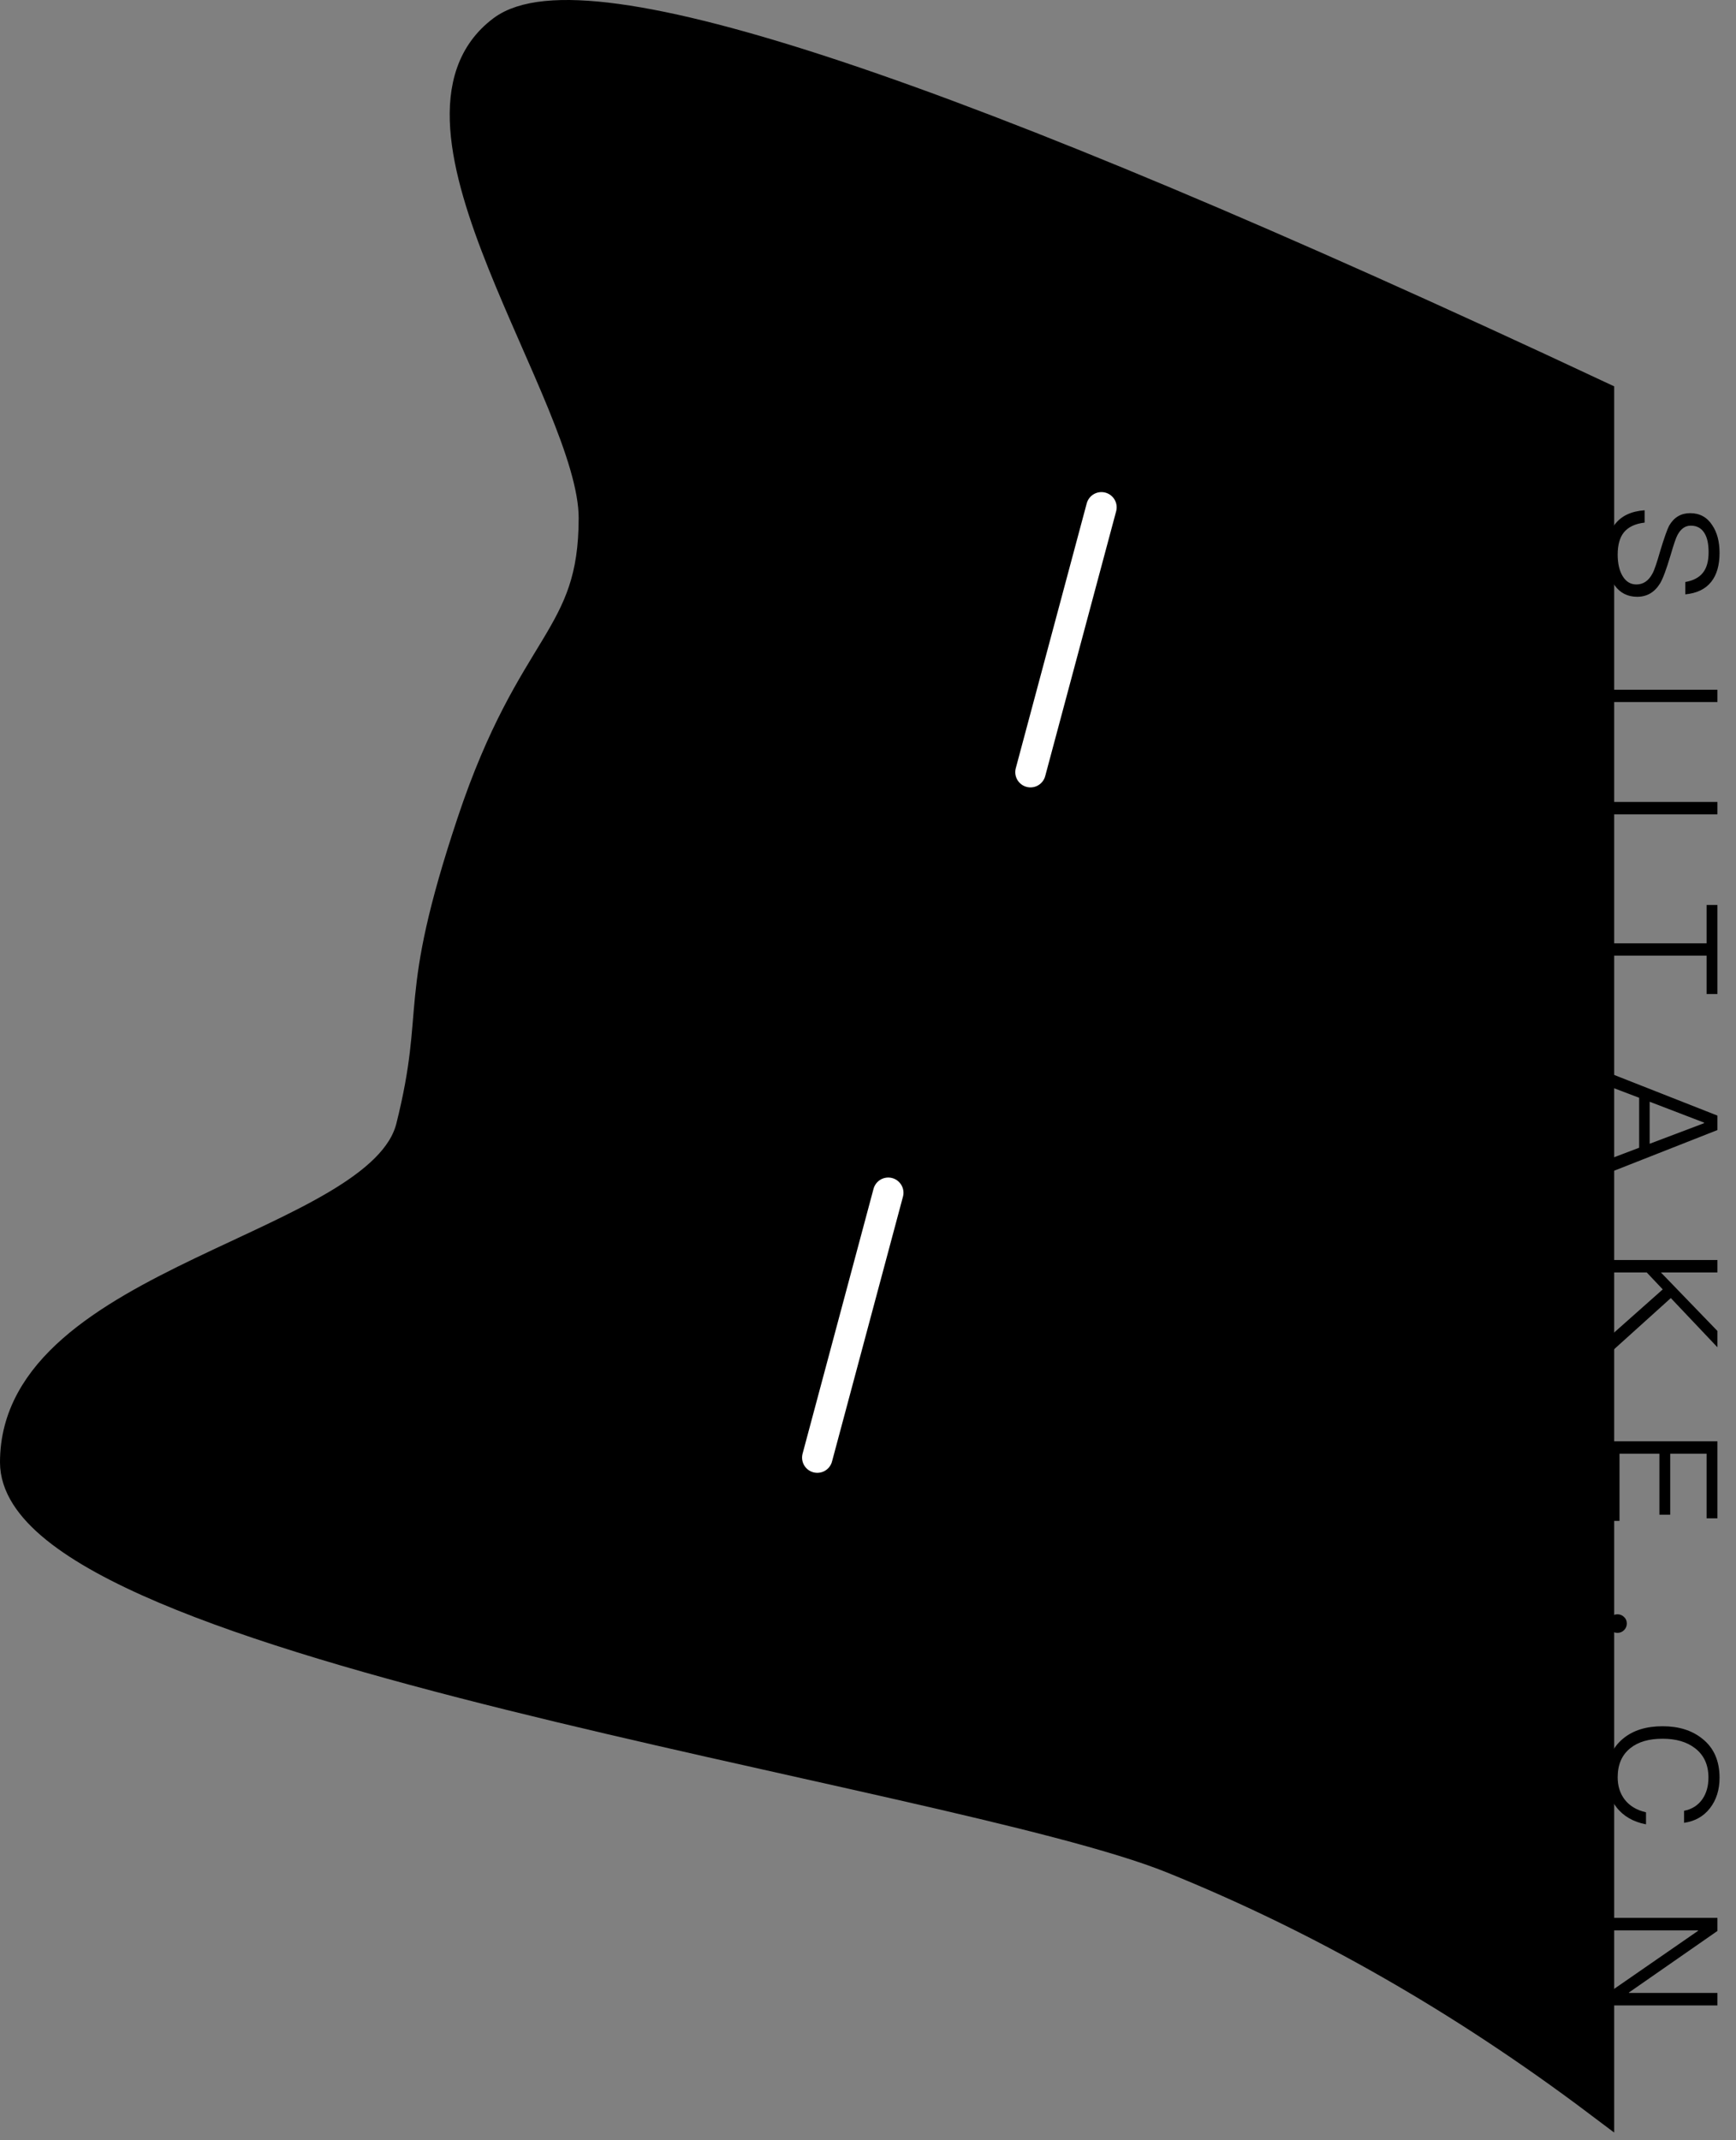 <?xml version="1.0" encoding="UTF-8"?>
<svg width="228px" height="281px" viewBox="0 0 228 281" version="1.1" xmlns="http://www.w3.org/2000/svg" xmlns:xlink="http://www.w3.org/1999/xlink">
    <rect x="0" y="0" width="228" height="281" fill="#808080" stroke="none"/>
    <title>mao</title>
    <g id="页面-1" stroke="none" stroke-width="1" fill="none" fill-rule="evenodd">
        <g id="mao" transform="translate(2, 2)">
            <path d="M208,50 C122.667,10 74.667,-6 64,2 C48,14 76,50 76,66 C76,82 68,82 60,106 C52,130 56,130 52,146 C48,162 0,166 0,190 C0,214 122.876,230.238 152,242 C171.416,249.841 190.083,260.508 208,274 L208,50 Z" stroke="#000000" stroke-width="4" fill="#000000"></path>
            <circle id="eye" stroke="#FFFFFF" stroke-width="4" fill="#FFFFFF" cx="138" cy="82" r="18" opacity="0">
                <animate attributeName="opacity" values="1; 1; 1; 1; 1; 1; 1; 1; 1; 1; 1; 1; 1; 1; 1; 1; 1; 1; 0; 0; 0; 0; 0; 0;" dur="1s" repeatCount="indefinite" />
            </circle>
            <circle id="eye" stroke="#FFFFFF" stroke-width="4" fill="#FFFFFF" cx="110" cy="172" r="18" opacity="0">
                <animate attributeName="opacity" values="1; 1; 1; 1; 1; 1; 1; 1; 1; 1; 1; 1; 1; 1; 1; 1; 1; 1; 0; 0; 0; 0; 0; 0;" dur="1s" repeatCount="indefinite" />
            </circle>
            <line x1="120" y1="82" x2="156" y2="82" id="-y-" stroke="#FFFFFF" stroke-width="4" fill="#FFFFFF" stroke-linecap="round" stroke-linejoin="round" transform="translate(138, 82) rotate(105) translate(-138, -82) "></line>
            <line x1="92" y1="172" x2="128" y2="172" id="-y-" stroke="#FFFFFF" stroke-width="4" fill="#FFFFFF" stroke-linecap="round" stroke-linejoin="round" transform="translate(110, 172) rotate(105) translate(-110, -172) "></line>
            <path d="M124.08,170.58 C125.78,170.58 127.12,170.22 128.12,169.52 C129.12,168.8 129.62,167.8 129.62,166.56 C129.62,165.26 129.02,164.26 127.84,163.54 C127.24,163.18 126,162.72 124.12,162.16 C122.74,161.76 121.86,161.46 121.5,161.26 C120.68,160.82 120.28,160.24 120.28,159.52 C120.28,158.7 120.62,158.1 121.3,157.7 C121.9,157.34 122.72,157.18 123.78,157.18 C124.94,157.18 125.84,157.42 126.48,157.94 C127.1,158.44 127.5,159.2 127.68,160.24 L129.3,160.24 C129.16,158.74 128.62,157.6 127.66,156.84 C126.74,156.1 125.46,155.74 123.86,155.74 C122.38,155.74 121.16,156.06 120.22,156.7 C119.16,157.38 118.64,158.36 118.64,159.6 C118.64,160.8 119.18,161.72 120.28,162.36 C120.74,162.6 121.84,163 123.56,163.52 C125.16,163.98 126.18,164.32 126.58,164.56 C127.52,165.06 128,165.76 128,166.66 C128,167.42 127.64,168.02 126.92,168.46 C126.2,168.9 125.24,169.12 124.08,169.12 C122.8,169.12 121.84,168.84 121.18,168.32 C120.46,167.74 120.02,166.82 119.88,165.58 L118.26,165.58 C118.38,167.34 119,168.64 120.12,169.5 C121.08,170.22 122.4,170.58 124.08,170.58 Z M143.44,170.3 L143.44,156.02 L141.82,156.02 L141.82,170.3 L143.44,170.3 Z M158.18,170.3 L158.18,156.02 L156.56,156.02 L156.56,170.3 L158.18,170.3 Z M176.74,170.3 L176.74,157.44 L181.78,157.44 L181.78,156.02 L170.08,156.02 L170.08,157.44 L175.12,157.44 L175.12,170.3 L176.74,170.3 Z M193.88,170.3 L195.4,166.3 L201.96,166.3 L203.48,170.3 L205.26,170.3 L199.64,156.02 L197.74,156.02 L192.12,170.3 L193.88,170.3 Z M201.44,164.92 L195.92,164.92 L198.66,157.78 L198.74,157.78 L201.44,164.92 Z M218.34,170.3 L218.34,165.3 L220.56,163.2 L226.86,170.3 L229.06,170.3 L221.7,162.14 L228.16,156.02 L226.02,156.02 L218.34,163.44 L218.34,156.02 L216.7,156.02 L216.7,170.3 L218.34,170.3 Z M250.96,170.3 L250.96,168.88 L242.14,168.88 L242.14,163.64 L250.14,163.64 L250.14,162.22 L242.14,162.22 L242.14,157.44 L250.62,157.44 L250.62,156.02 L240.5,156.02 L240.5,170.3 L250.96,170.3 Z M264.44,170.38 C264.76,170.38 265.06,170.26 265.3,170.02 C265.54,169.78 265.66,169.5 265.66,169.16 C265.66,168.8 265.54,168.52 265.3,168.28 C265.06,168.04 264.76,167.92 264.44,167.92 C264.08,167.92 263.8,168.04 263.58,168.28 C263.34,168.52 263.22,168.8 263.22,169.16 C263.22,169.5 263.34,169.78 263.58,170.02 C263.8,170.26 264.08,170.38 264.44,170.38 Z M284.62,170.58 C286.14,170.58 287.46,170.14 288.56,169.28 C289.74,168.36 290.48,167.06 290.8,165.4 L289.22,165.4 C288.94,166.64 288.36,167.58 287.52,168.22 C286.72,168.82 285.76,169.12 284.62,169.12 C282.94,169.12 281.68,168.56 280.8,167.46 C279.96,166.42 279.56,165 279.56,163.22 C279.56,161.44 279.98,160.02 280.82,158.94 C281.72,157.78 283,157.2 284.66,157.2 C285.78,157.2 286.72,157.46 287.5,158 C288.3,158.56 288.82,159.36 289.02,160.4 L290.6,160.4 C290.4,158.98 289.76,157.84 288.68,157 C287.6,156.16 286.26,155.74 284.68,155.74 C282.48,155.74 280.76,156.48 279.56,158 C278.46,159.36 277.92,161.1 277.92,163.22 C277.92,165.34 278.44,167.06 279.52,168.38 C280.7,169.84 282.4,170.58 284.62,170.58 Z M304.72,170.3 L304.72,158.56 L304.78,158.56 L312.9,170.3 L314.58,170.3 L314.58,156.02 L312.94,156.02 L312.94,167.64 L312.88,167.64 L304.8,156.02 L303.08,156.02 L303.08,170.3 L304.72,170.3 Z" id="sii" fill="#000000" fill-rule="nonzero" transform="translate(216.42, 163.16) rotate(90) translate(-216.42, -163.16) "></path>
        </g>
    </g>
</svg>